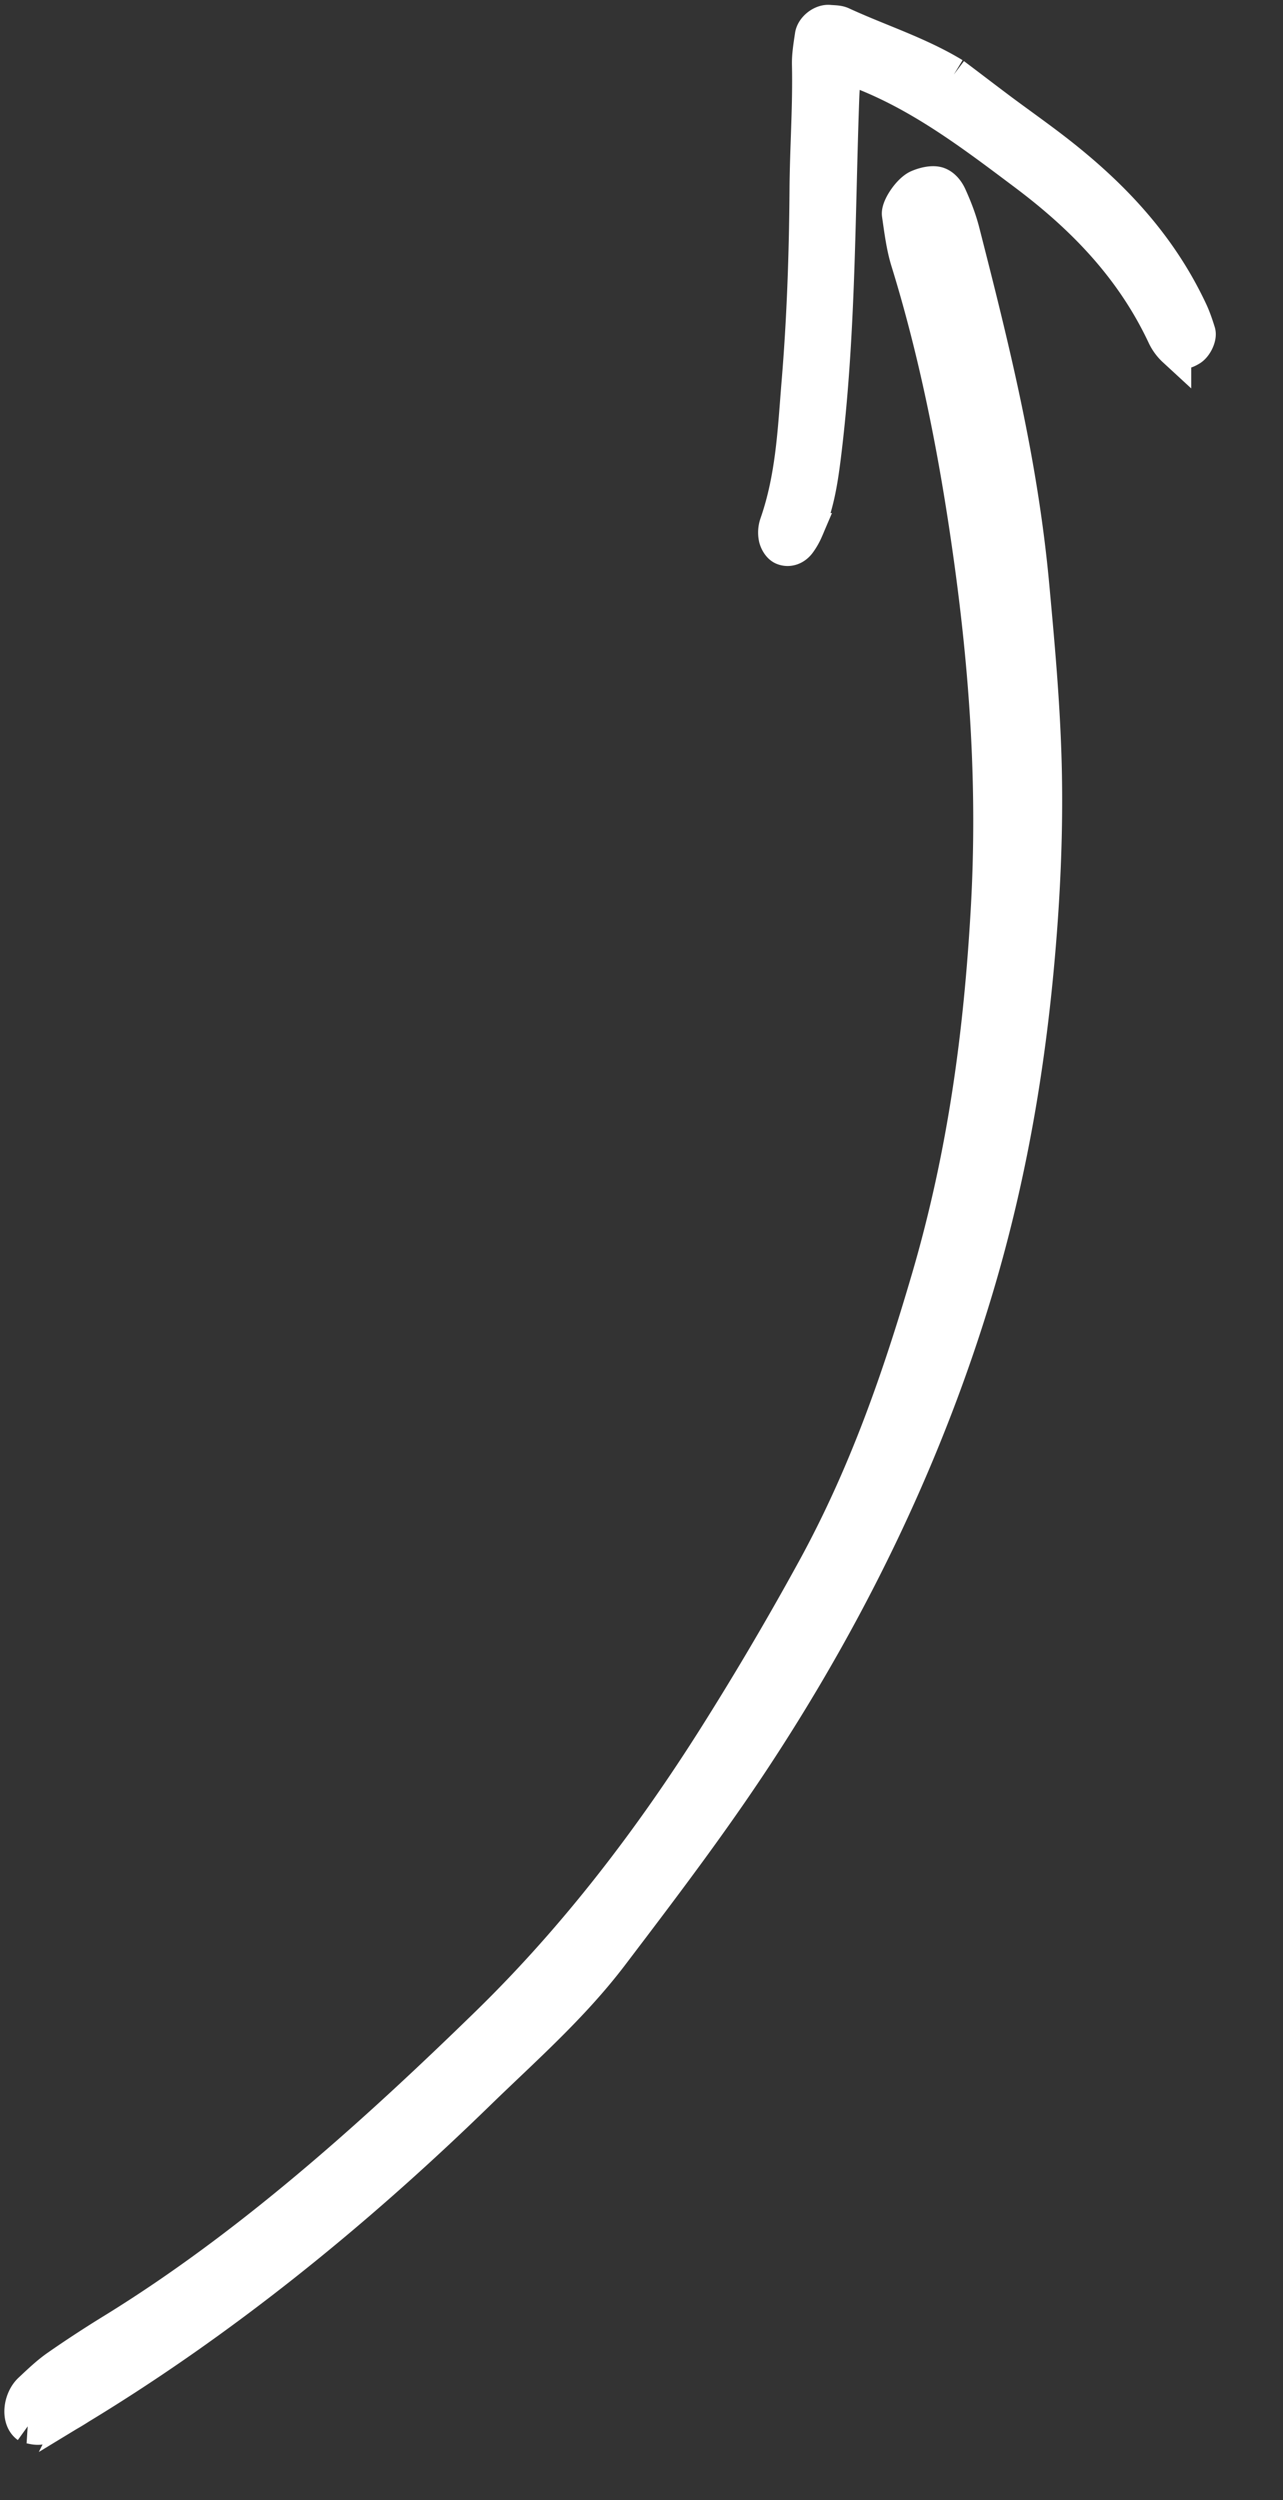 <svg xmlns="http://www.w3.org/2000/svg" width="19" height="37" viewBox="0 0 19 37">
    <rect x="0" y="0" width="19" height="37" fill="#333333" stroke="none"/>
    <g fill="#FFF" fill-rule="evenodd" stroke="#FFF" stroke-width=".5">
        <path d="M.41 35.907c-.15-.108-.112-.4.037-.539.13-.122.263-.249.403-.346.283-.197.57-.383.859-.56 1.971-1.219 3.774-2.826 5.522-4.53 1.304-1.273 2.414-2.726 3.384-4.266a46.41 46.41 0 0 0 1.434-2.437c.78-1.422 1.273-2.866 1.693-4.296.552-1.879.78-3.677.882-5.44.11-1.878-.024-3.636-.264-5.33-.21-1.49-.499-2.94-.92-4.3-.066-.214-.096-.454-.13-.689-.015-.104.156-.357.285-.412.1-.043.217-.067.295-.043.08.026.142.103.179.185.077.17.146.347.194.538.431 1.688.857 3.38 1.027 5.232.08.87.16 1.743.183 2.642.02.79-.006 1.607-.068 2.433-.13 1.733-.4 3.51-.954 5.351-.702 2.334-1.776 4.622-3.237 6.852-.672 1.026-1.416 2.003-2.16 2.982-.589.773-1.303 1.395-1.979 2.053-1.855 1.803-3.812 3.375-5.889 4.636a3.88 3.88 0 0 1-.541.291c-.096.039-.188-.004-.235-.007"/>
        <path d="M14.125 1.104c.234.176.466.354.701.53.218.162.44.32.657.483.88.659 1.655 1.427 2.152 2.486.046.098.082.204.115.31.023.072-.042.207-.114.252-.086.053-.177.076-.245.013a.674.674 0 0 1-.151-.204c-.477-1.019-1.216-1.767-2.06-2.4-.737-.553-1.472-1.113-2.332-1.466a.883.883 0 0 0-.242-.064c-.03-.003-.097.048-.102.076-.02.118-.026.237-.03.354-.063 1.765-.05 3.52-.273 5.302-.046.362-.103.72-.259 1.067a.952.952 0 0 1-.11.192c-.068.088-.163.11-.241.076-.05-.022-.09-.088-.105-.147a.393.393 0 0 1 .012-.21c.241-.69.268-1.387.325-2.08.08-.96.112-1.913.119-2.865.004-.616.05-1.24.036-1.854-.003-.14.022-.286.043-.429.016-.112.151-.214.258-.204.063.006.133.003.188.028.55.254 1.136.437 1.658.754"/>
    </g>
</svg>
